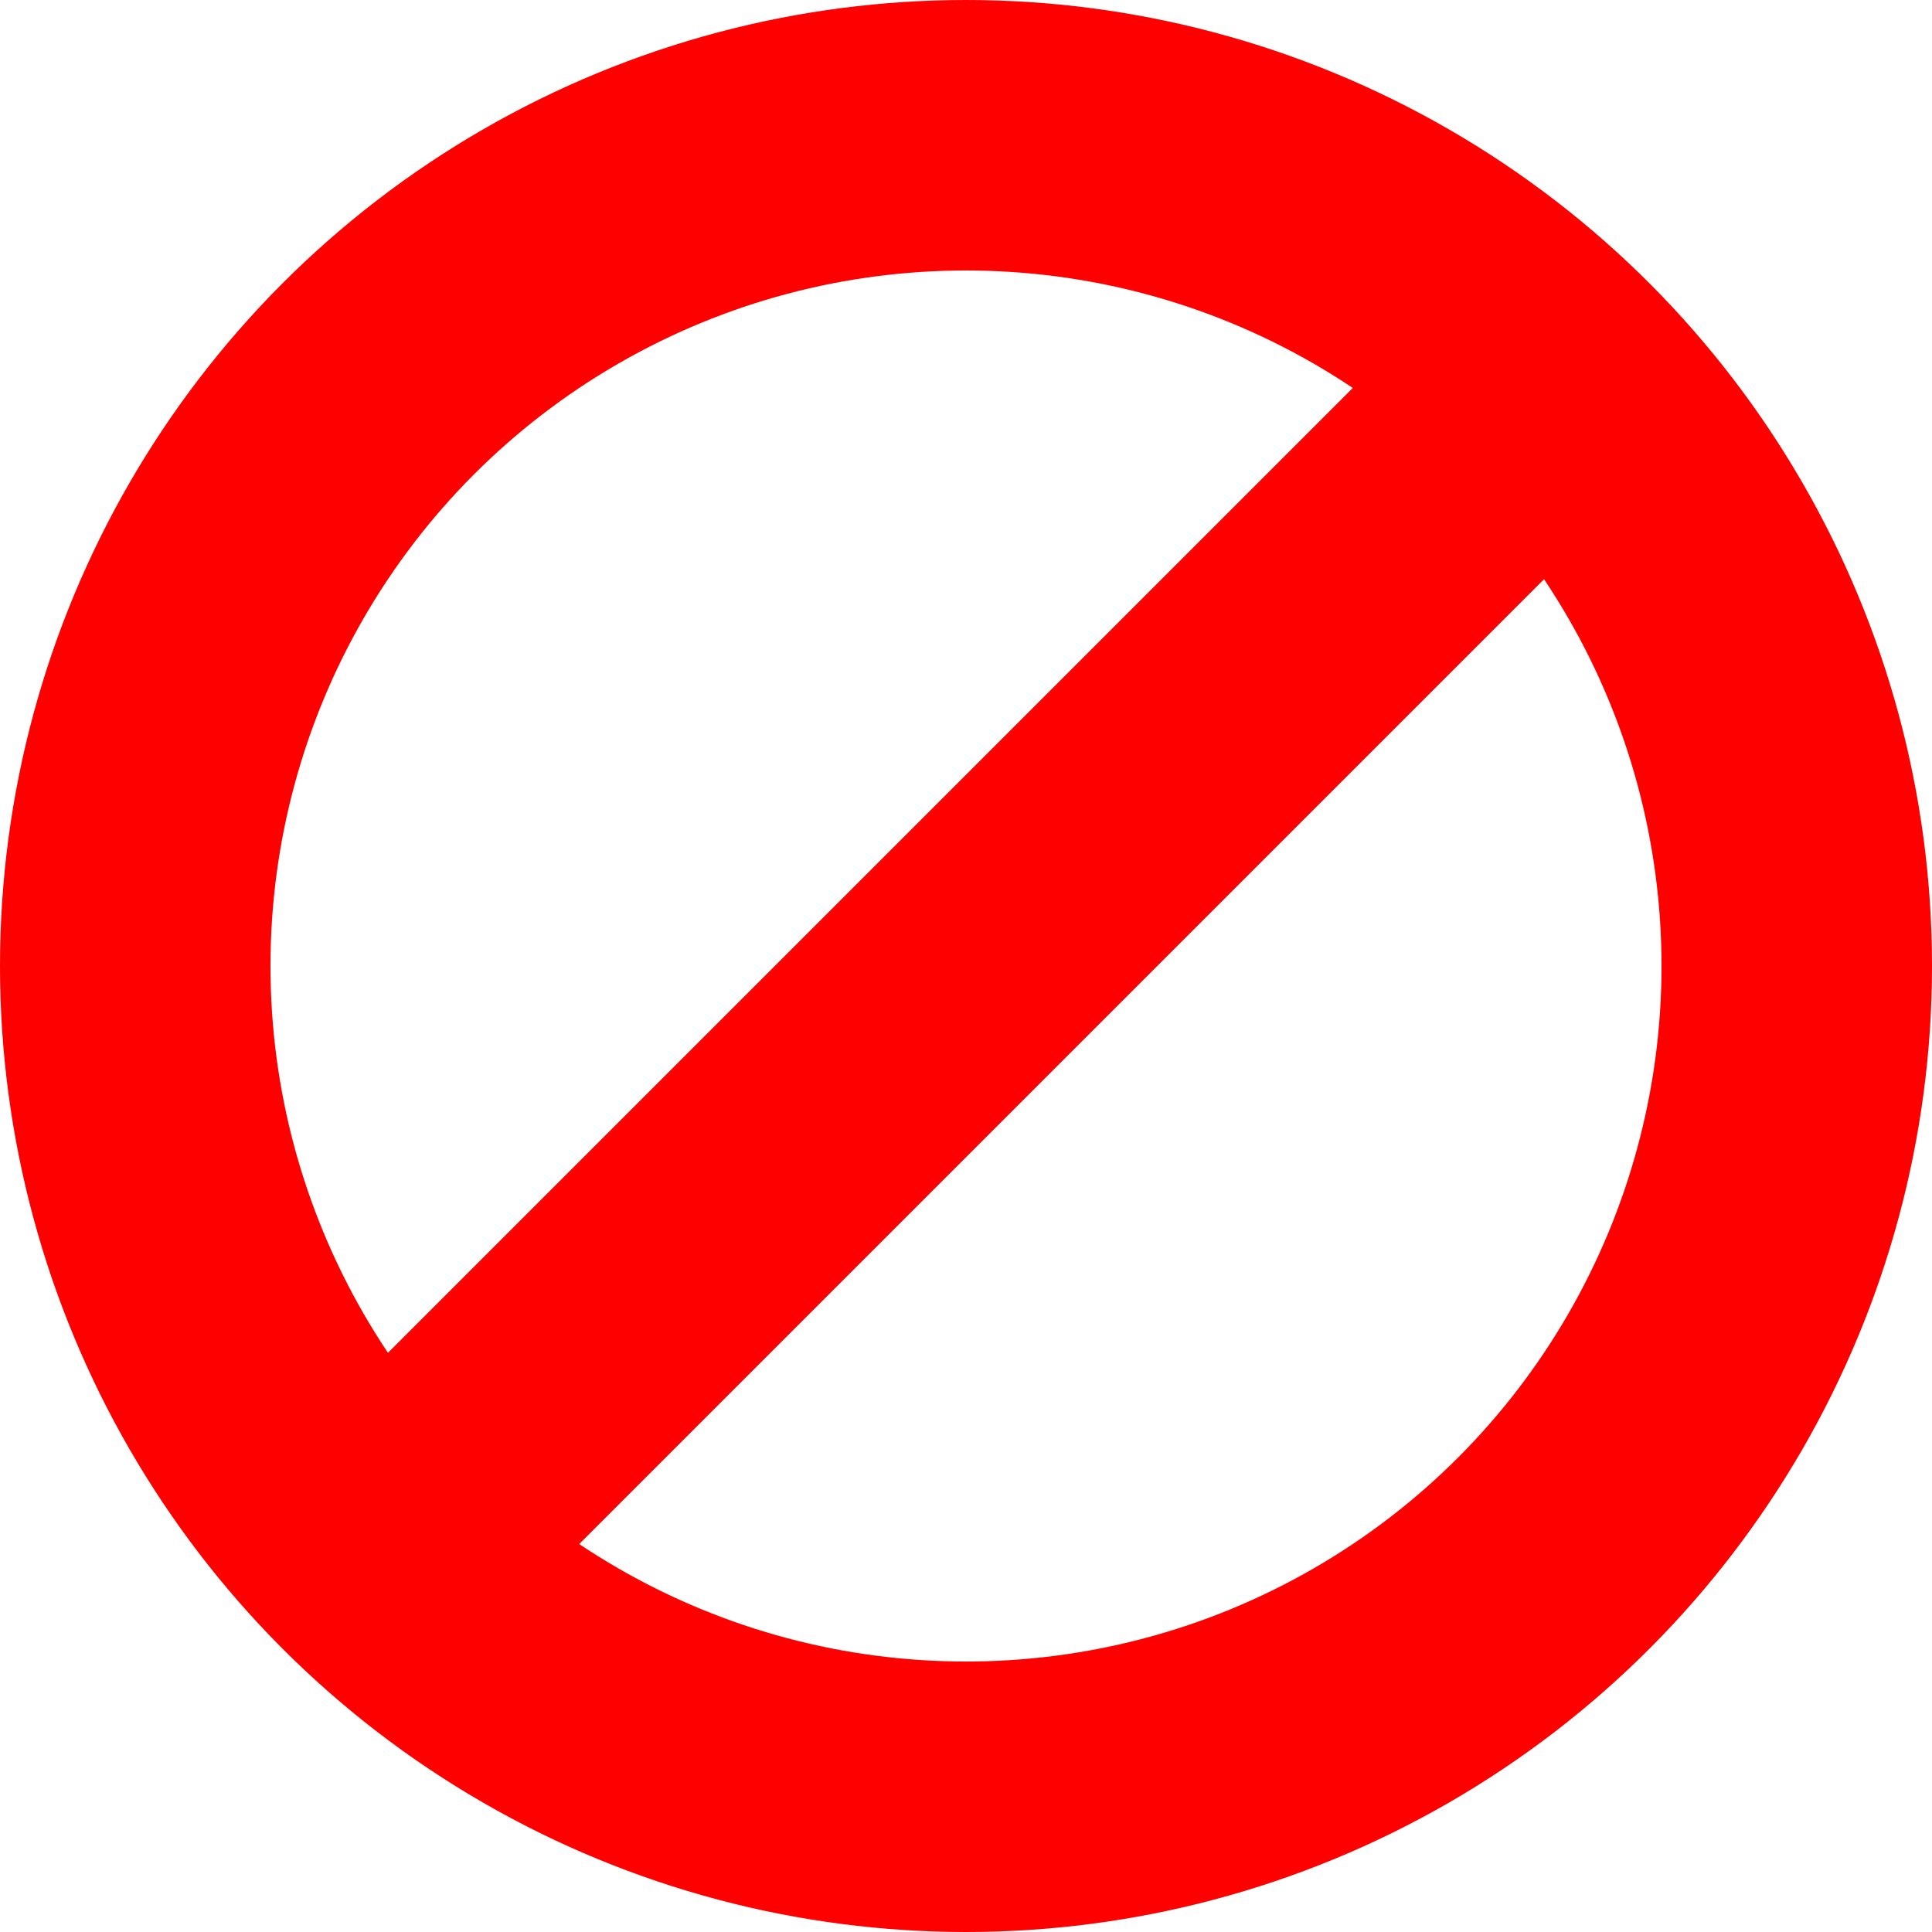 <svg id="svg" xmlns="http://www.w3.org/2000/svg" style="initial" viewBox="-50 -50 100 100"><defs/><g id="main-group"><circle id="element-0" class="cursor-selectable tag-0" fill-opacity="0" fill="rgb(0, 255, 0)" visibility="visible" stroke="rgb(255, 0, 0)" stroke-width="14" stroke-opacity="1" cx="0" cy="0" r="43"/><line id="element-1" class="cursor-selectable tag-1" visibility="visible" stroke="rgb(255, 0, 0)" stroke-width="14" stroke-opacity="1" x1="30.406" y1="-30.406" x2="-30.406" y2="30.406"/></g></svg>